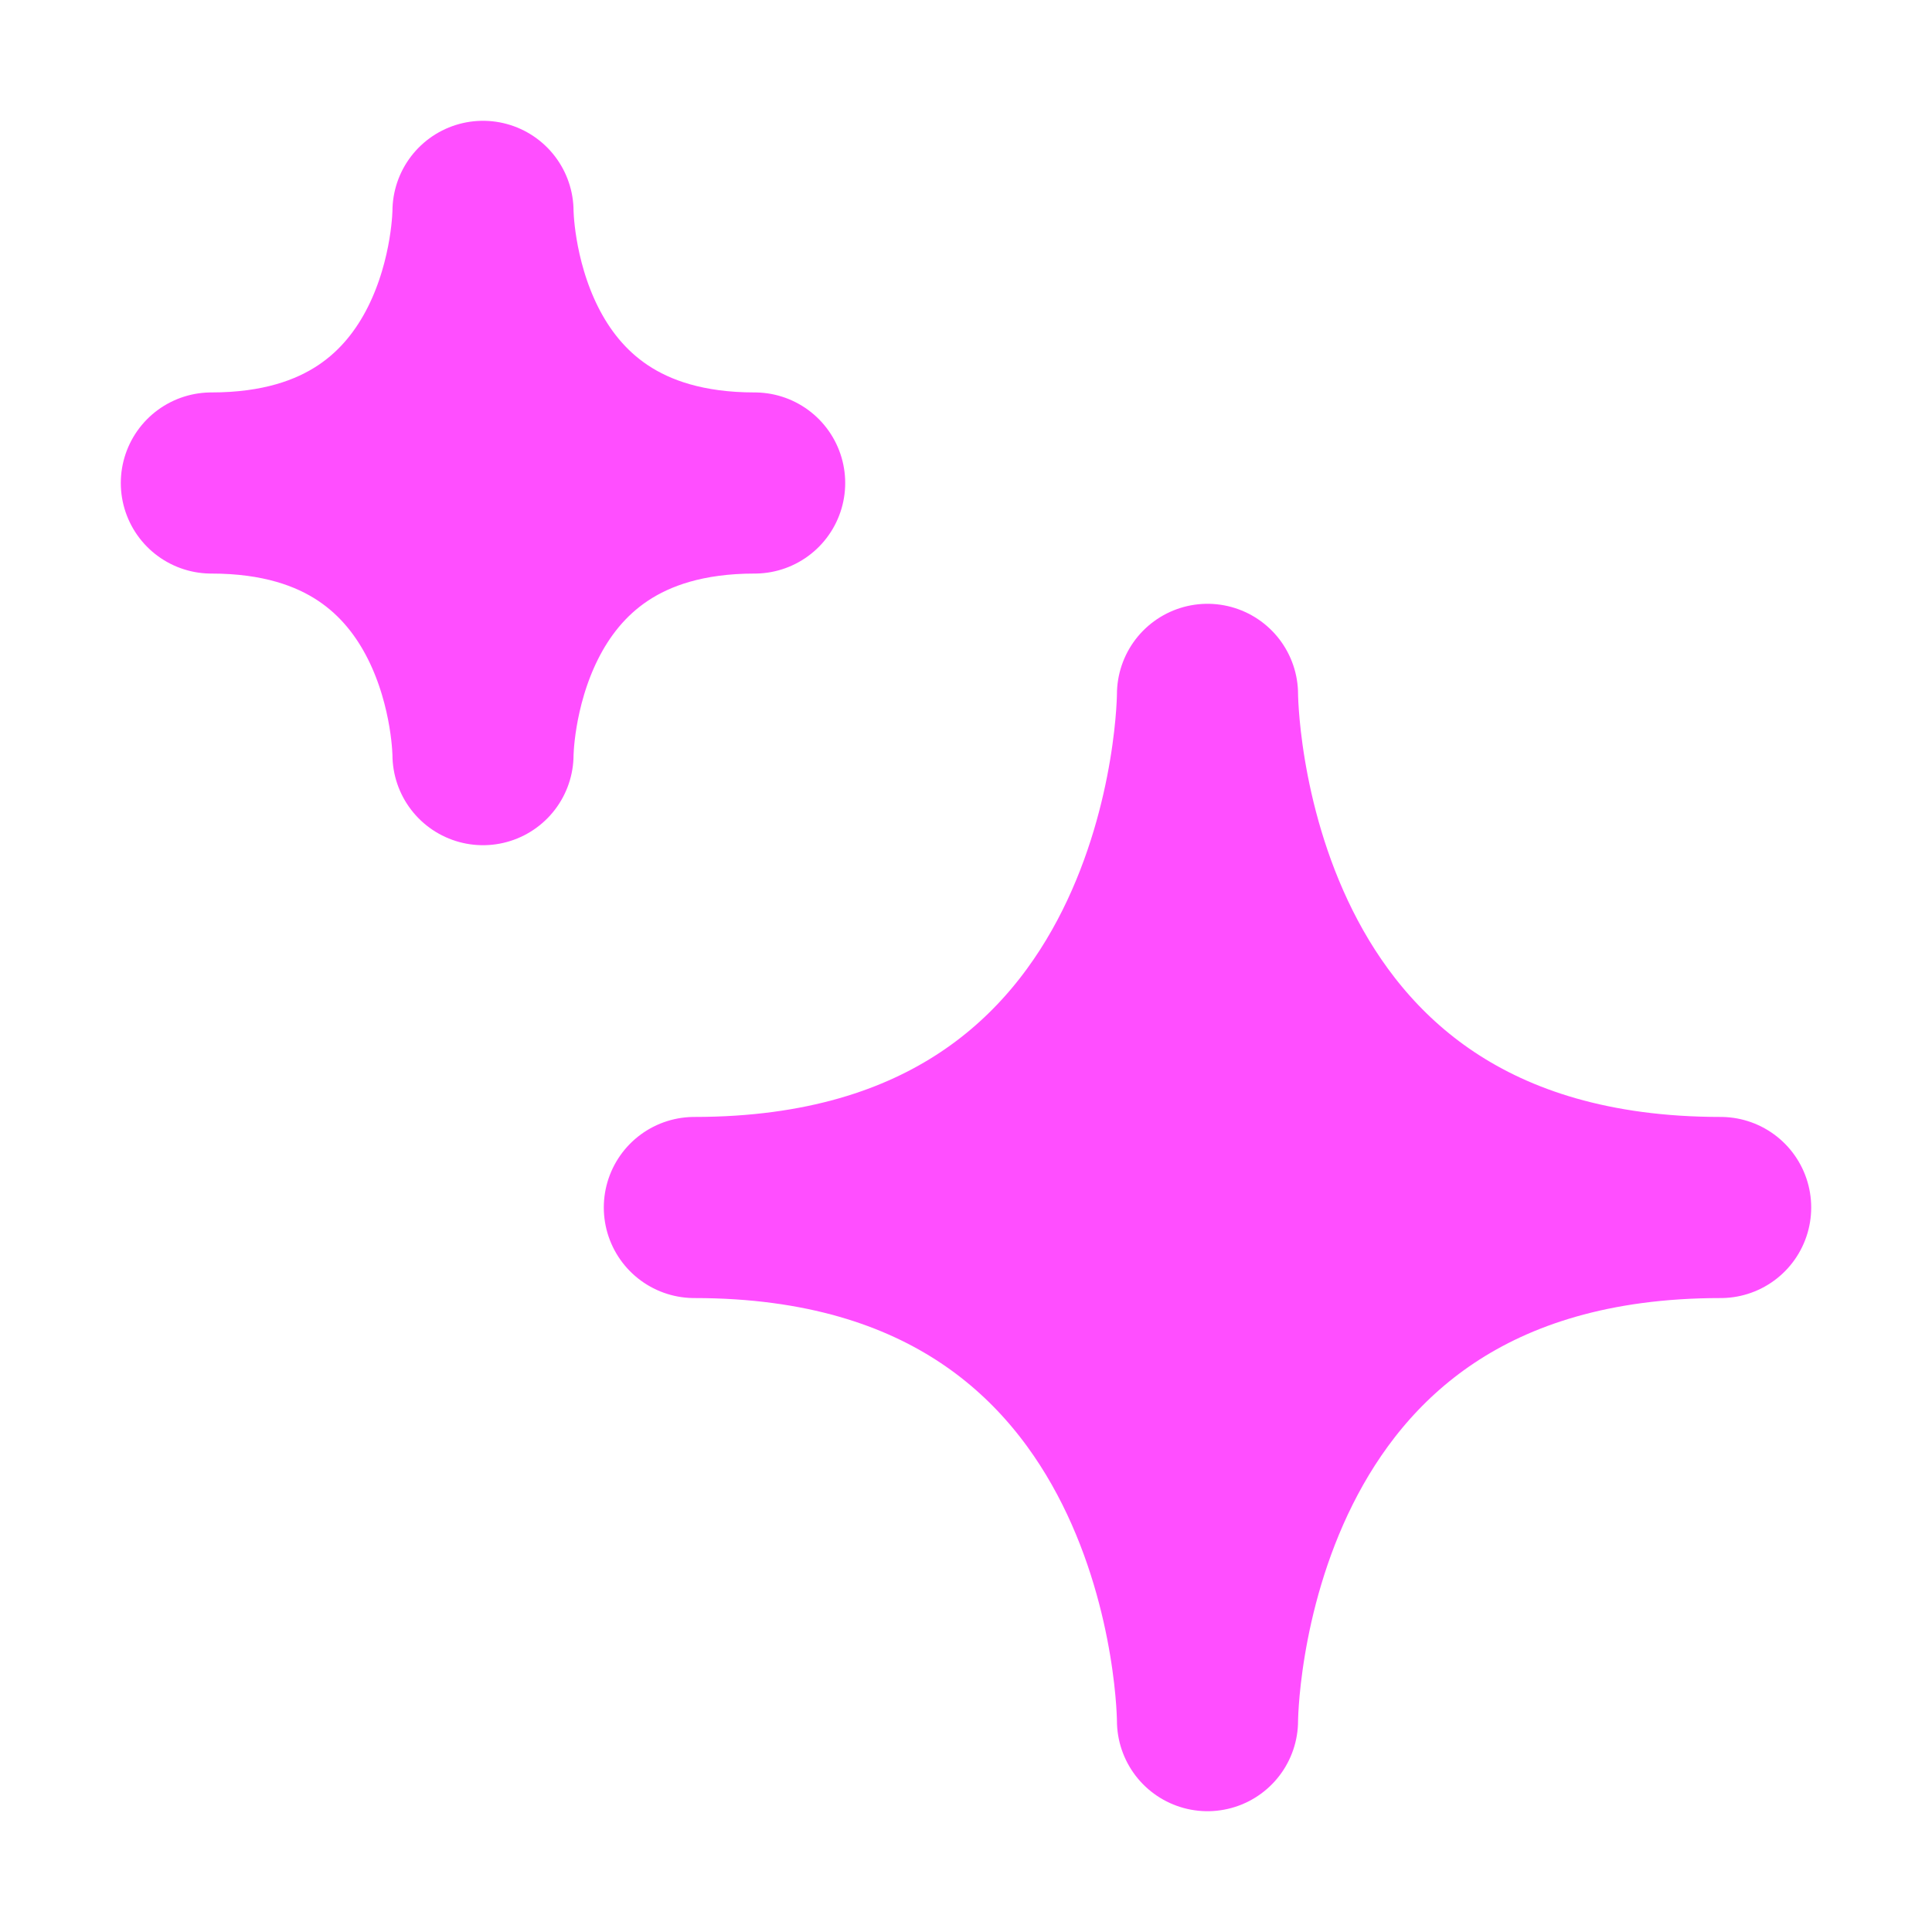 <svg width="20" height="20" viewBox="0 0 20 20" fill="none" xmlns="http://www.w3.org/2000/svg">
<path d="M7.188 12.5C12.5 12.5 12.5 7.188 12.5 7.188C12.5 7.188 12.5 12.5 17.812 12.5C12.5 12.5 12.5 17.812 12.5 17.812C12.5 17.812 12.5 12.5 7.188 12.5ZM5 2.188C5 2.188 5 5 2.188 5C5 5 5 7.812 5 7.812C5 7.812 5 5 7.812 5C5 5 5 2.188 5 2.188Z" fill="#FF4EFF"/>
<path d="M7.188 12.5C12.5 12.5 12.5 7.188 12.5 7.188C12.5 7.188 12.5 12.5 17.812 12.5C12.5 12.5 12.5 17.812 12.5 17.812C12.5 17.812 12.5 12.5 7.188 12.5ZM5 2.188C5 2.188 5 5 2.188 5C5 5 5 7.812 5 7.812C5 7.812 5 5 7.812 5C5 5 5 2.188 5 2.188Z" stroke="#FF4EFF" stroke-width="1.875" stroke-linecap="round" stroke-linejoin="round"/>
</svg>
